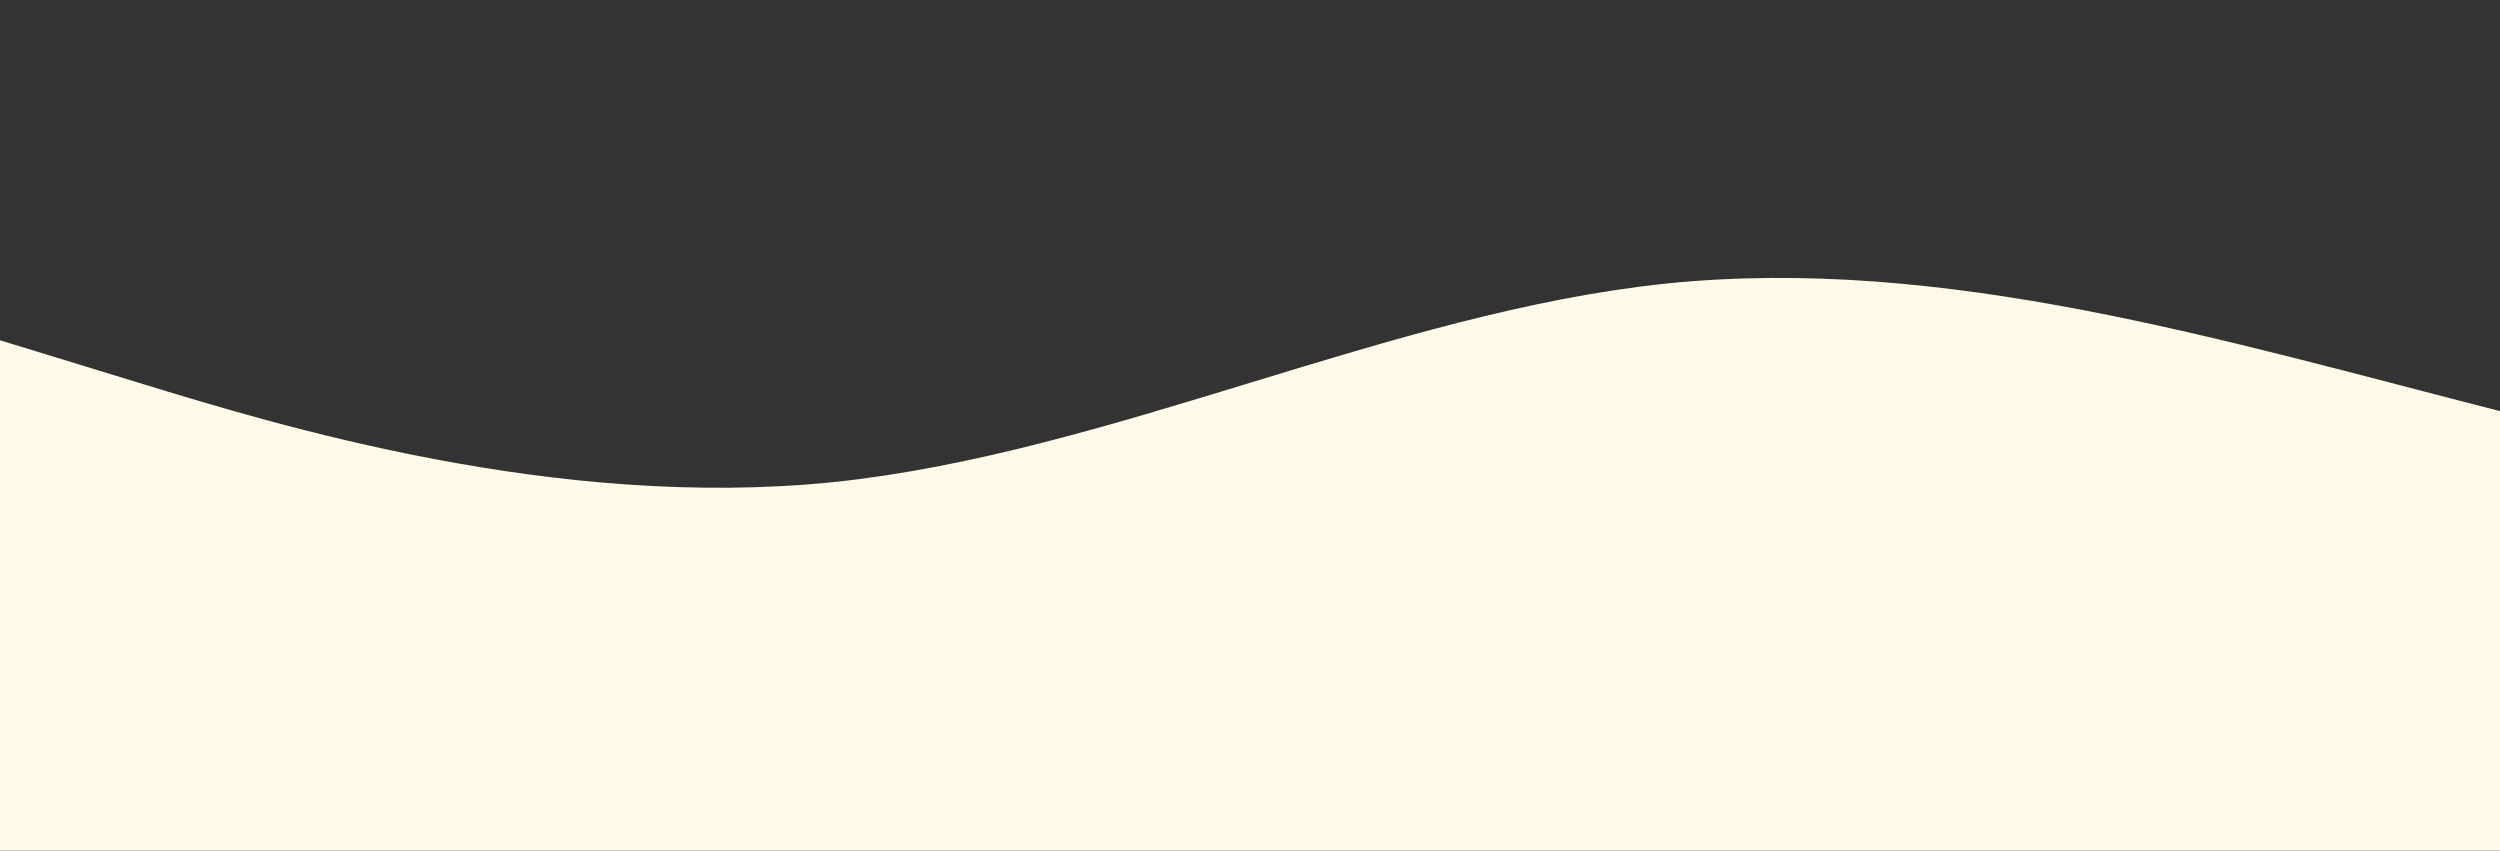 <?xml version="1.0" standalone="no"?>
<svg xmlns:xlink="http://www.w3.org/1999/xlink" id="wave" style="transform:rotate(180deg); transition: 0.3s" viewBox="0 0 1440 490" version="1.1" xmlns="http://www.w3.org/2000/svg"><rect x="0" y="0" width="1440" height="490" fill="#333333" stroke="none"/><defs><linearGradient id="sw-gradient-0" x1="0" x2="0" y1="1" y2="0"><stop stop-color="rgba(255, 249, 234, 1)" offset="0%"/><stop stop-color="rgba(255, 249, 234, 1)" offset="100%"/></linearGradient></defs><path style="transform:translate(0, 0px); opacity:1" fill="url(#sw-gradient-0)" d="M0,196L80,220.5C160,245,320,294,480,277.7C640,261,800,180,960,163.3C1120,147,1280,196,1440,236.8C1600,278,1760,310,1920,294C2080,278,2240,212,2400,196C2560,180,2720,212,2880,204.2C3040,196,3200,147,3360,130.7C3520,114,3680,131,3840,114.3C4000,98,4160,49,4320,98C4480,147,4640,294,4800,294C4960,294,5120,147,5280,81.7C5440,16,5600,33,5760,106.2C5920,180,6080,310,6240,367.5C6400,425,6560,408,6720,359.3C6880,310,7040,229,7200,187.8C7360,147,7520,147,7680,155.2C7840,163,8000,180,8160,196C8320,212,8480,229,8640,228.7C8800,229,8960,212,9120,171.5C9280,131,9440,65,9600,49C9760,33,9920,65,10080,114.3C10240,163,10400,229,10560,261.3C10720,294,10880,294,11040,253.2C11200,212,11360,131,11440,89.8L11520,49L11520,490L11440,490C11360,490,11200,490,11040,490C10880,490,10720,490,10560,490C10400,490,10240,490,10080,490C9920,490,9760,490,9600,490C9440,490,9280,490,9120,490C8960,490,8800,490,8640,490C8480,490,8320,490,8160,490C8000,490,7840,490,7680,490C7520,490,7360,490,7200,490C7040,490,6880,490,6720,490C6560,490,6400,490,6240,490C6080,490,5920,490,5760,490C5600,490,5440,490,5280,490C5120,490,4960,490,4800,490C4640,490,4480,490,4320,490C4160,490,4000,490,3840,490C3680,490,3520,490,3360,490C3200,490,3040,490,2880,490C2720,490,2560,490,2400,490C2240,490,2080,490,1920,490C1760,490,1600,490,1440,490C1280,490,1120,490,960,490C800,490,640,490,480,490C320,490,160,490,80,490L0,490Z"/></svg>